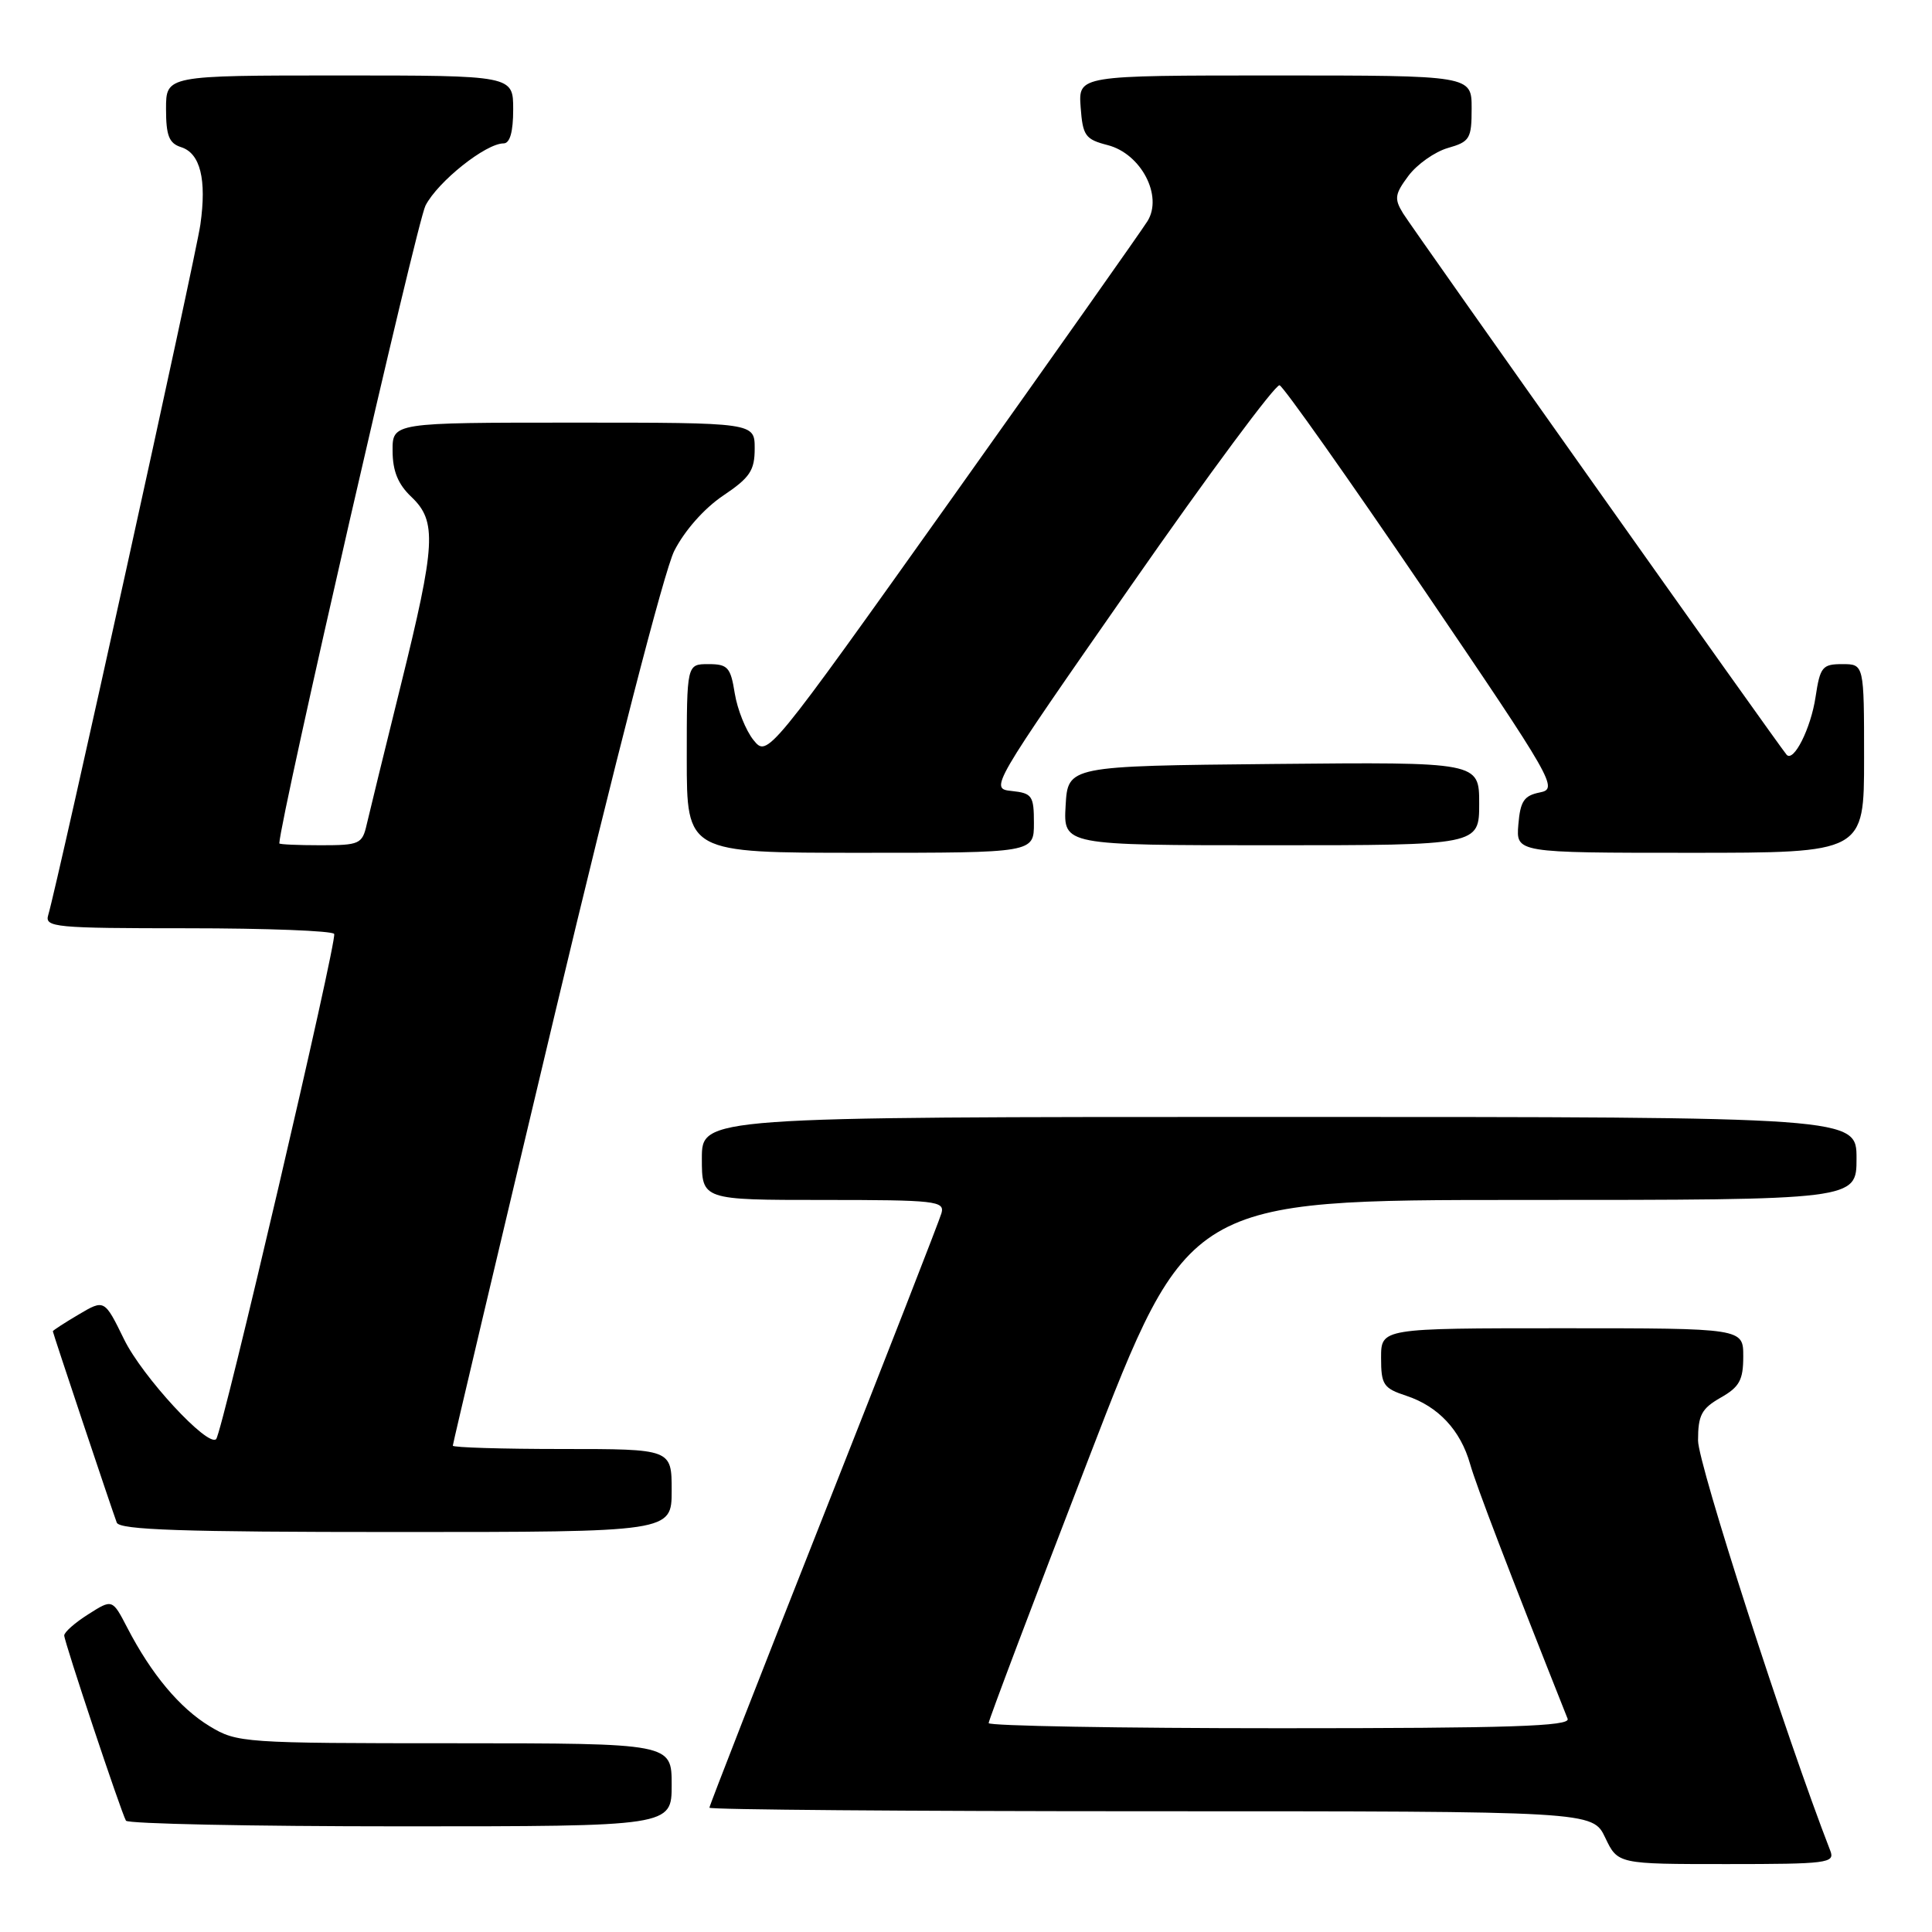 <?xml version="1.0" encoding="UTF-8" standalone="no"?>
<!DOCTYPE svg PUBLIC "-//W3C//DTD SVG 1.1//EN" "http://www.w3.org/Graphics/SVG/1.1/DTD/svg11.dtd" >
<svg xmlns="http://www.w3.org/2000/svg" xmlns:xlink="http://www.w3.org/1999/xlink" version="1.1" viewBox="0 0 256 256">
 <g >
 <path fill="currentColor"
d=" M 242.53 245.25 C 236.66 230.14 225.00 193.97 225.00 190.88 C 225.00 187.51 225.46 186.65 227.99 185.20 C 230.48 183.79 230.99 182.87 230.99 179.75 C 231.00 176.00 231.00 176.00 207.00 176.00 C 183.00 176.00 183.00 176.00 183.00 179.92 C 183.00 183.49 183.31 183.95 186.35 184.95 C 190.58 186.35 193.53 189.51 194.80 194.00 C 195.59 196.80 199.92 208.12 207.72 227.75 C 208.11 228.74 200.09 229.00 169.61 229.00 C 148.37 229.00 131.00 228.69 131.00 228.32 C 131.00 227.94 136.95 212.19 144.23 193.32 C 157.46 159.00 157.46 159.00 201.73 159.00 C 246.00 159.00 246.00 159.00 246.00 153.50 C 246.00 148.00 246.00 148.00 169.50 148.00 C 93.00 148.00 93.00 148.00 93.00 153.50 C 93.00 159.00 93.00 159.00 109.12 159.00 C 123.98 159.00 125.20 159.14 124.75 160.75 C 124.48 161.71 117.45 179.72 109.13 200.78 C 100.81 221.83 94.00 239.27 94.00 239.53 C 94.00 239.79 120.33 240.00 152.52 240.00 C 211.03 240.00 211.03 240.00 212.70 243.50 C 214.37 247.00 214.37 247.00 228.79 247.00 C 242.12 247.00 243.16 246.87 242.53 245.25 Z  M 89.00 236.50 C 89.00 231.00 89.00 231.00 60.25 230.99 C 32.22 230.99 31.41 230.93 27.79 228.74 C 23.82 226.34 20.06 221.84 16.87 215.69 C 14.89 211.87 14.89 211.87 11.70 213.90 C 9.94 215.01 8.51 216.27 8.51 216.71 C 8.53 217.59 16.02 240.06 16.69 241.25 C 16.93 241.66 33.29 242.00 53.06 242.00 C 89.00 242.00 89.00 242.00 89.00 236.50 Z  M 89.00 197.50 C 89.00 192.00 89.00 192.00 74.50 192.00 C 66.53 192.00 60.00 191.80 60.00 191.56 C 60.00 191.31 66.09 165.55 73.53 134.31 C 81.39 101.33 88.02 75.61 89.34 73.00 C 90.70 70.32 93.31 67.36 95.81 65.68 C 99.37 63.29 100.00 62.35 100.00 59.43 C 100.00 56.00 100.00 56.00 76.00 56.00 C 52.00 56.00 52.00 56.00 52.02 59.75 C 52.03 62.43 52.74 64.17 54.52 65.85 C 57.91 69.08 57.74 72.09 53.11 90.79 C 50.97 99.43 48.94 107.74 48.59 109.25 C 48.00 111.84 47.64 112.00 42.48 112.00 C 39.47 112.00 37.00 111.89 37.01 111.75 C 37.16 108.31 55.23 29.46 56.38 27.24 C 58.03 24.04 64.37 19.00 66.73 19.00 C 67.57 19.00 68.00 17.47 68.00 14.50 C 68.00 10.00 68.00 10.00 45.00 10.00 C 22.00 10.00 22.00 10.00 22.00 14.43 C 22.00 17.99 22.40 18.99 24.00 19.50 C 26.54 20.31 27.40 23.76 26.55 29.76 C 25.95 34.00 7.67 116.95 6.39 121.25 C 5.90 122.87 7.24 123.00 24.87 123.00 C 35.33 123.00 44.06 123.34 44.28 123.75 C 44.71 124.56 29.45 189.88 28.64 190.69 C 27.53 191.80 18.85 182.40 16.44 177.47 C 13.84 172.16 13.84 172.16 10.42 174.18 C 8.54 175.29 7.00 176.29 7.00 176.40 C 7.00 176.62 14.75 199.82 15.47 201.75 C 15.83 202.72 24.16 203.00 52.47 203.00 C 89.00 203.00 89.00 203.00 89.00 197.50 Z  M 137.00 109.06 C 137.00 105.44 136.76 105.10 134.06 104.81 C 131.13 104.50 131.19 104.39 149.86 77.61 C 160.16 62.82 169.03 50.87 169.55 51.05 C 170.07 51.23 178.62 63.33 188.55 77.94 C 205.93 103.53 206.50 104.52 204.05 105.00 C 201.94 105.42 201.45 106.15 201.19 109.25 C 200.88 113.00 200.88 113.00 223.94 113.00 C 247.00 113.00 247.00 113.00 247.00 100.50 C 247.00 88.00 247.00 88.00 244.11 88.00 C 241.47 88.00 241.17 88.37 240.57 92.36 C 239.95 96.51 237.66 101.07 236.73 100.00 C 235.70 98.81 187.15 30.28 185.92 28.28 C 184.72 26.33 184.81 25.73 186.63 23.29 C 187.77 21.77 190.12 20.11 191.85 19.61 C 194.76 18.78 195.00 18.38 195.00 14.36 C 195.00 10.00 195.00 10.00 168.94 10.00 C 142.89 10.00 142.89 10.00 143.19 14.19 C 143.47 18.00 143.80 18.46 146.78 19.23 C 151.20 20.37 154.12 25.96 152.05 29.30 C 151.30 30.51 139.67 46.99 126.20 65.93 C 101.70 100.35 101.70 100.35 99.84 98.06 C 98.82 96.79 97.71 94.01 97.36 91.88 C 96.81 88.42 96.44 88.00 93.87 88.00 C 91.00 88.00 91.00 88.00 91.00 100.50 C 91.00 113.00 91.00 113.00 114.00 113.00 C 137.00 113.00 137.00 113.00 137.00 109.06 Z  M 196.00 106.48 C 196.00 100.97 196.00 100.97 168.75 101.23 C 141.50 101.50 141.50 101.50 141.20 106.75 C 140.90 112.00 140.90 112.00 168.45 112.00 C 196.00 112.00 196.00 112.00 196.00 106.48 Z "/>
</g>
</svg>